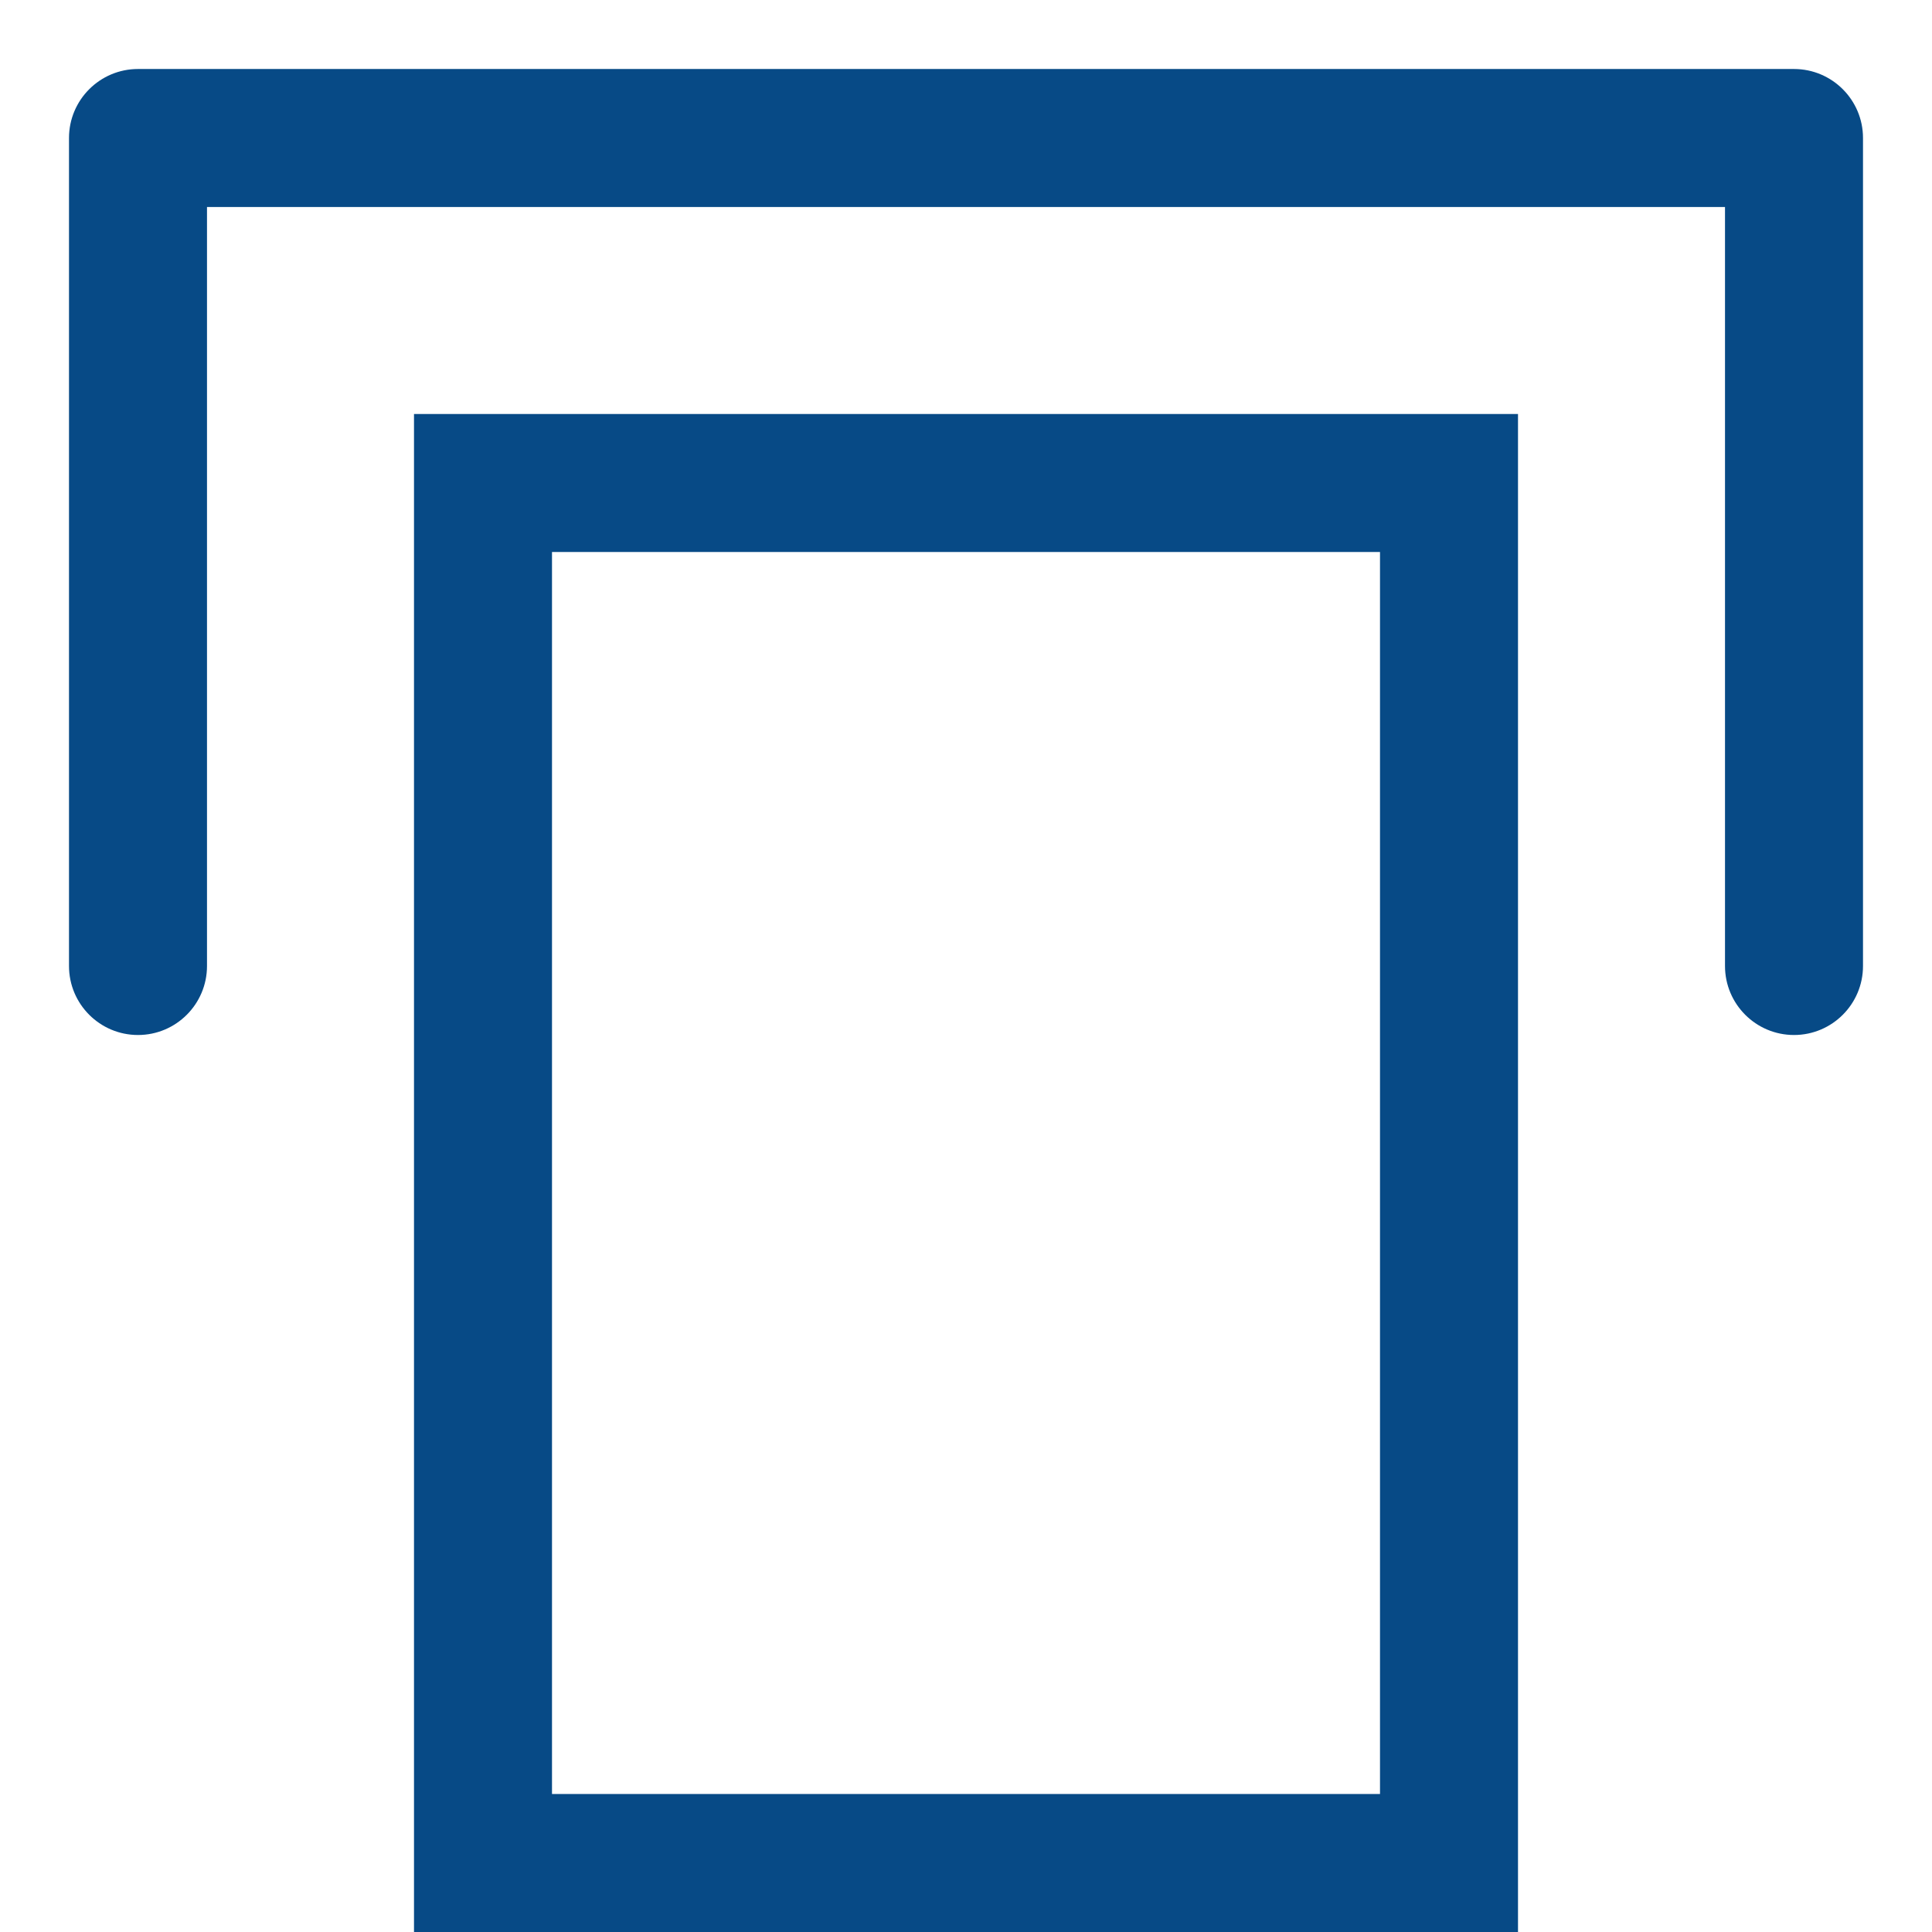 <svg width="14" height="14" viewBox="0 0 14 14" fill="none" xmlns="http://www.w3.org/2000/svg">
<path d="M1 1V0.5C0.724 0.5 0.5 0.724 0.5 1H1ZM13 1H13.5C13.5 0.724 13.276 0.5 13 0.5V1ZM12.5 7C12.5 7.276 12.724 7.5 13 7.5C13.276 7.5 13.5 7.276 13.5 7H12.5ZM0.5 7C0.5 7.276 0.724 7.5 1 7.5C1.276 7.5 1.5 7.276 1.5 7H0.5ZM1 1.5H13V0.5H1V1.5ZM12.5 1V7H13.5V1H12.5ZM1.5 7V1H0.5V7H1.5Z" fill="#074A86"/>
<rect x="3.5" y="3.5" width="7" height="10" stroke="#074A86"/>
</svg>
